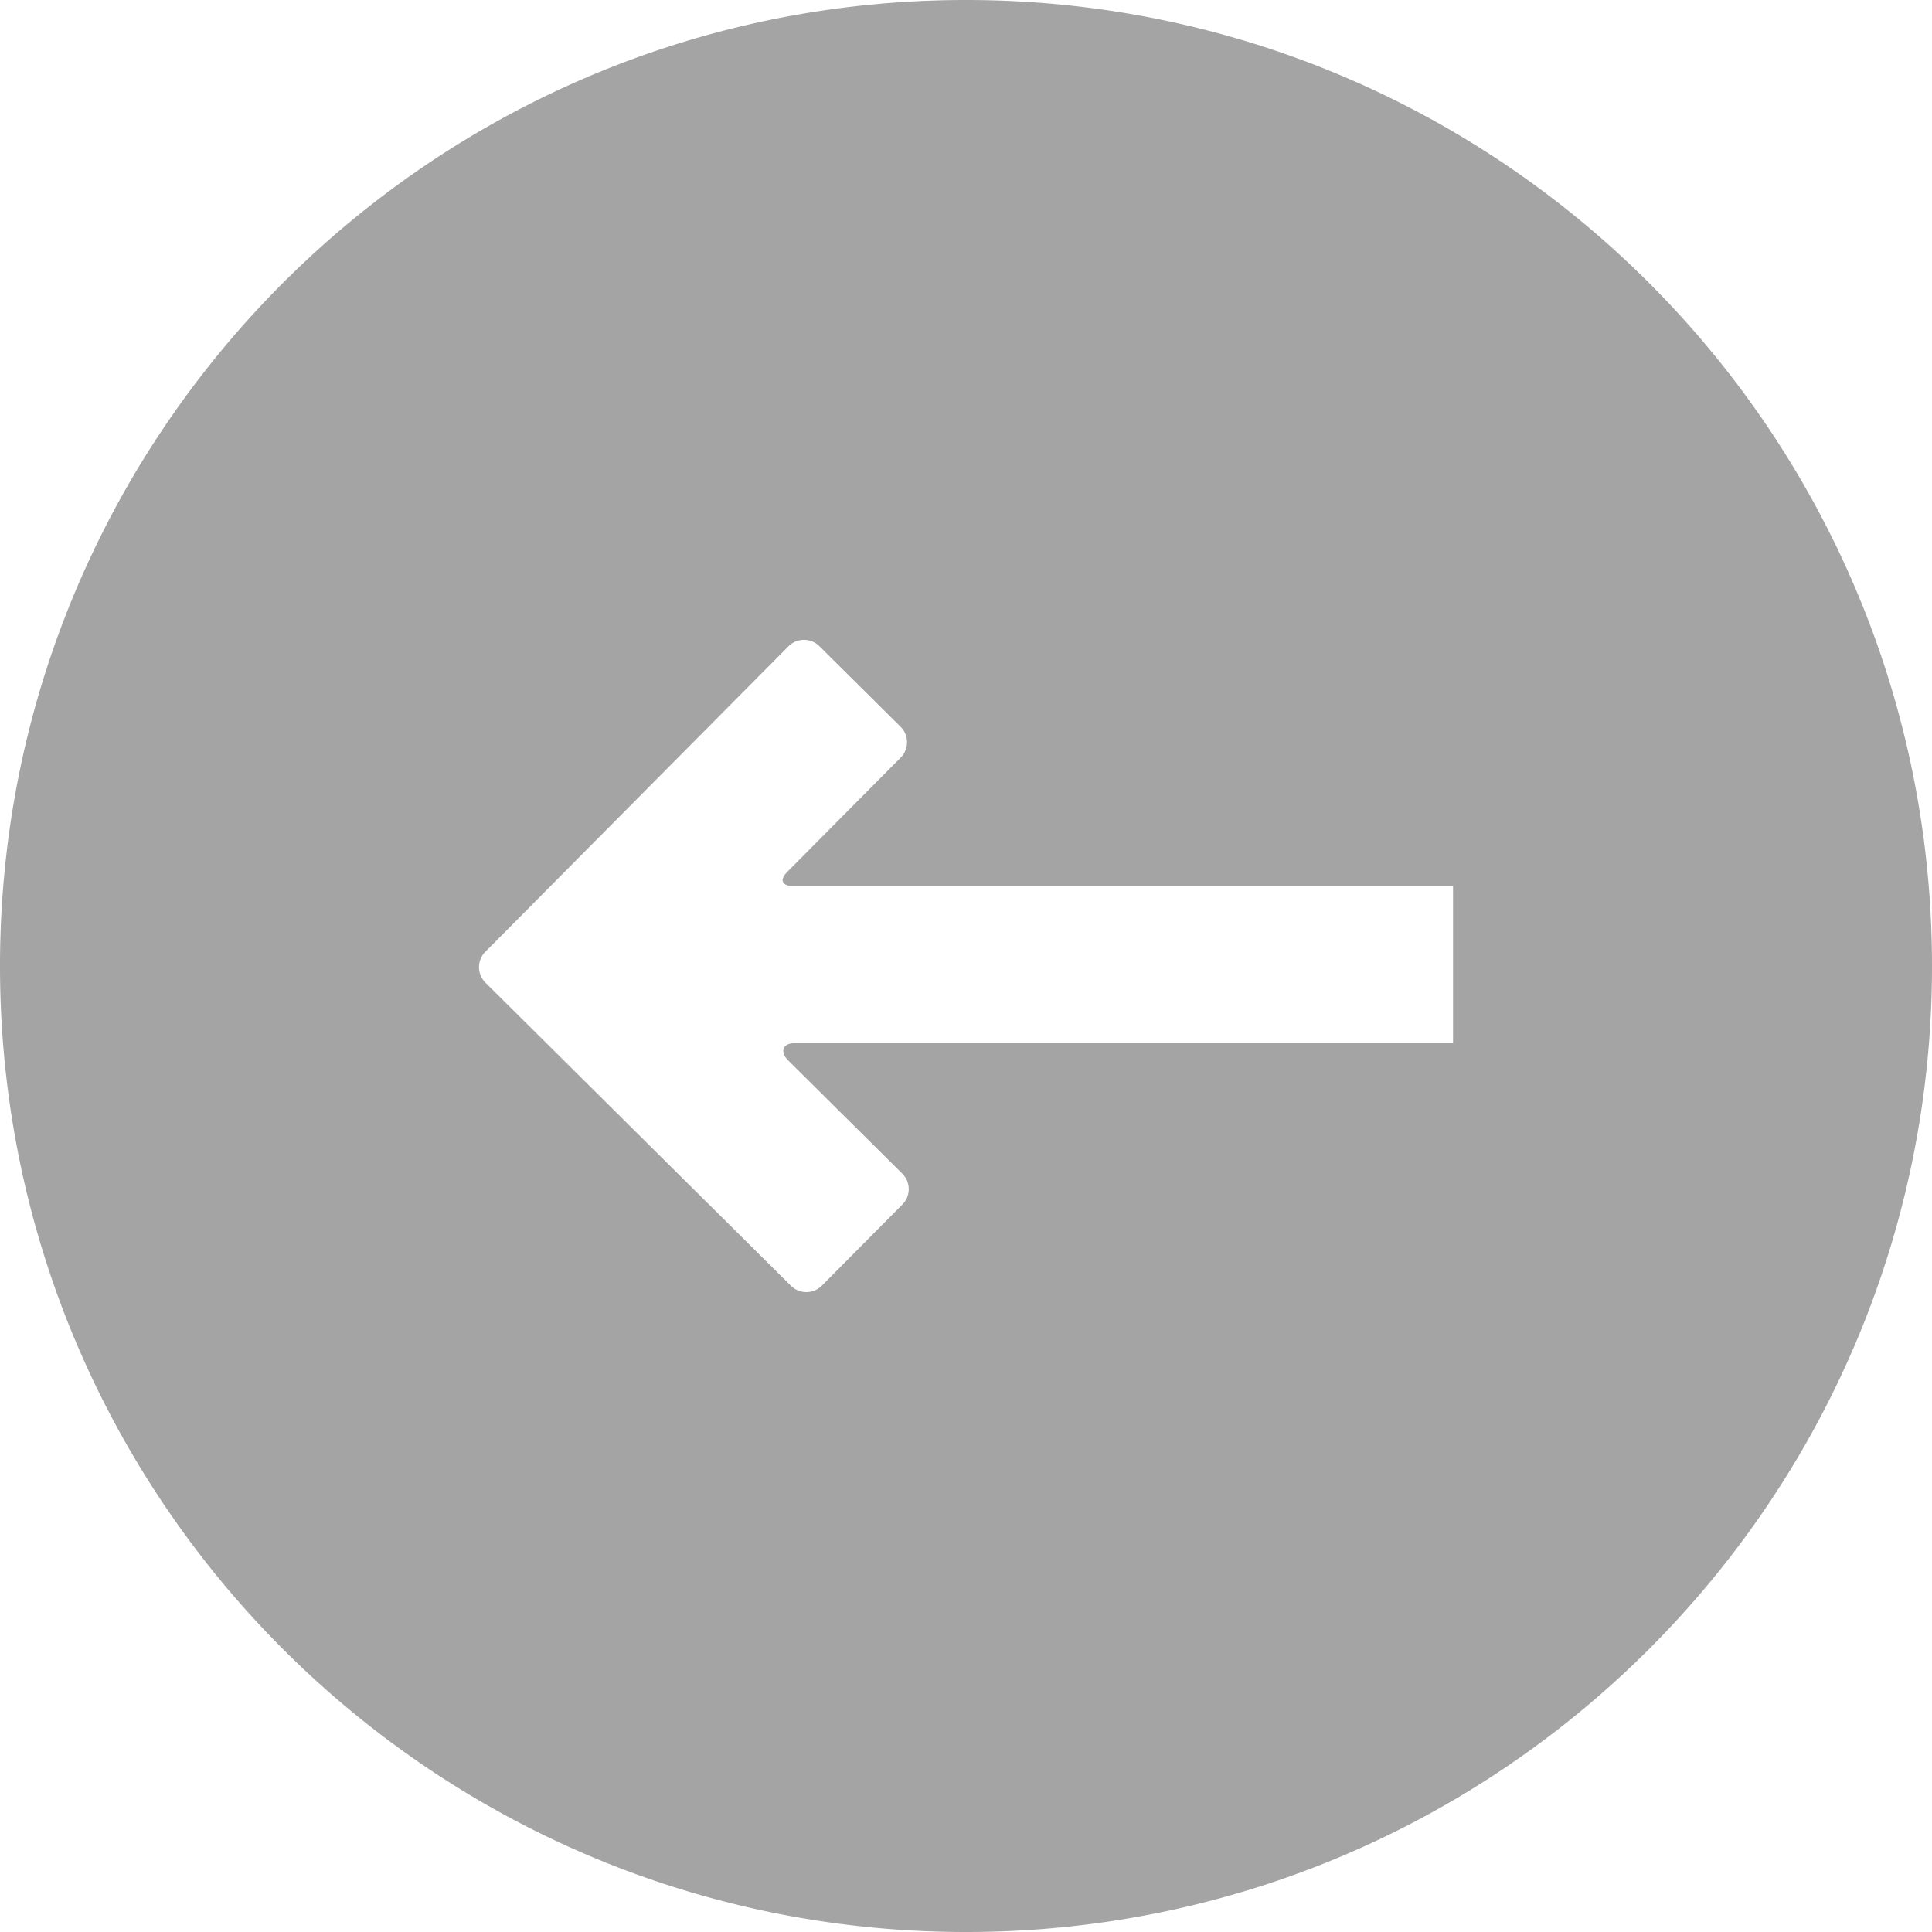 <svg id="Layer_1" xmlns="http://www.w3.org/2000/svg" width="94.204" height="94.204" viewBox="0 0 94.204 94.204"><style>.st0{fill:#a4a4a5}</style><path class="st0" d="M47.102 94.204c26.014 0 47.102-21.09 47.102-47.103C94.204 21.09 73.116 0 47.102 0S0 21.09 0 47.102c0 26.013 21.088 47.102 47.102 47.102zM23.664 46.41l14.783-14.898a1.067 1.067 0 0 1 1.504-.006l3.96 3.93c.417.41.42 1.088.008 1.503l-5.52 5.563c-.413.415-.272.707.313.704H70.85v7.658H38.743c-.585.002-.724.432-.31.843l5.563 5.52c.415.41.418 1.088.006 1.503l-3.93 3.96a1.067 1.067 0 0 1-1.503.007l-14.9-14.784a1.07 1.07 0 0 1-.007-1.505z"/></svg>